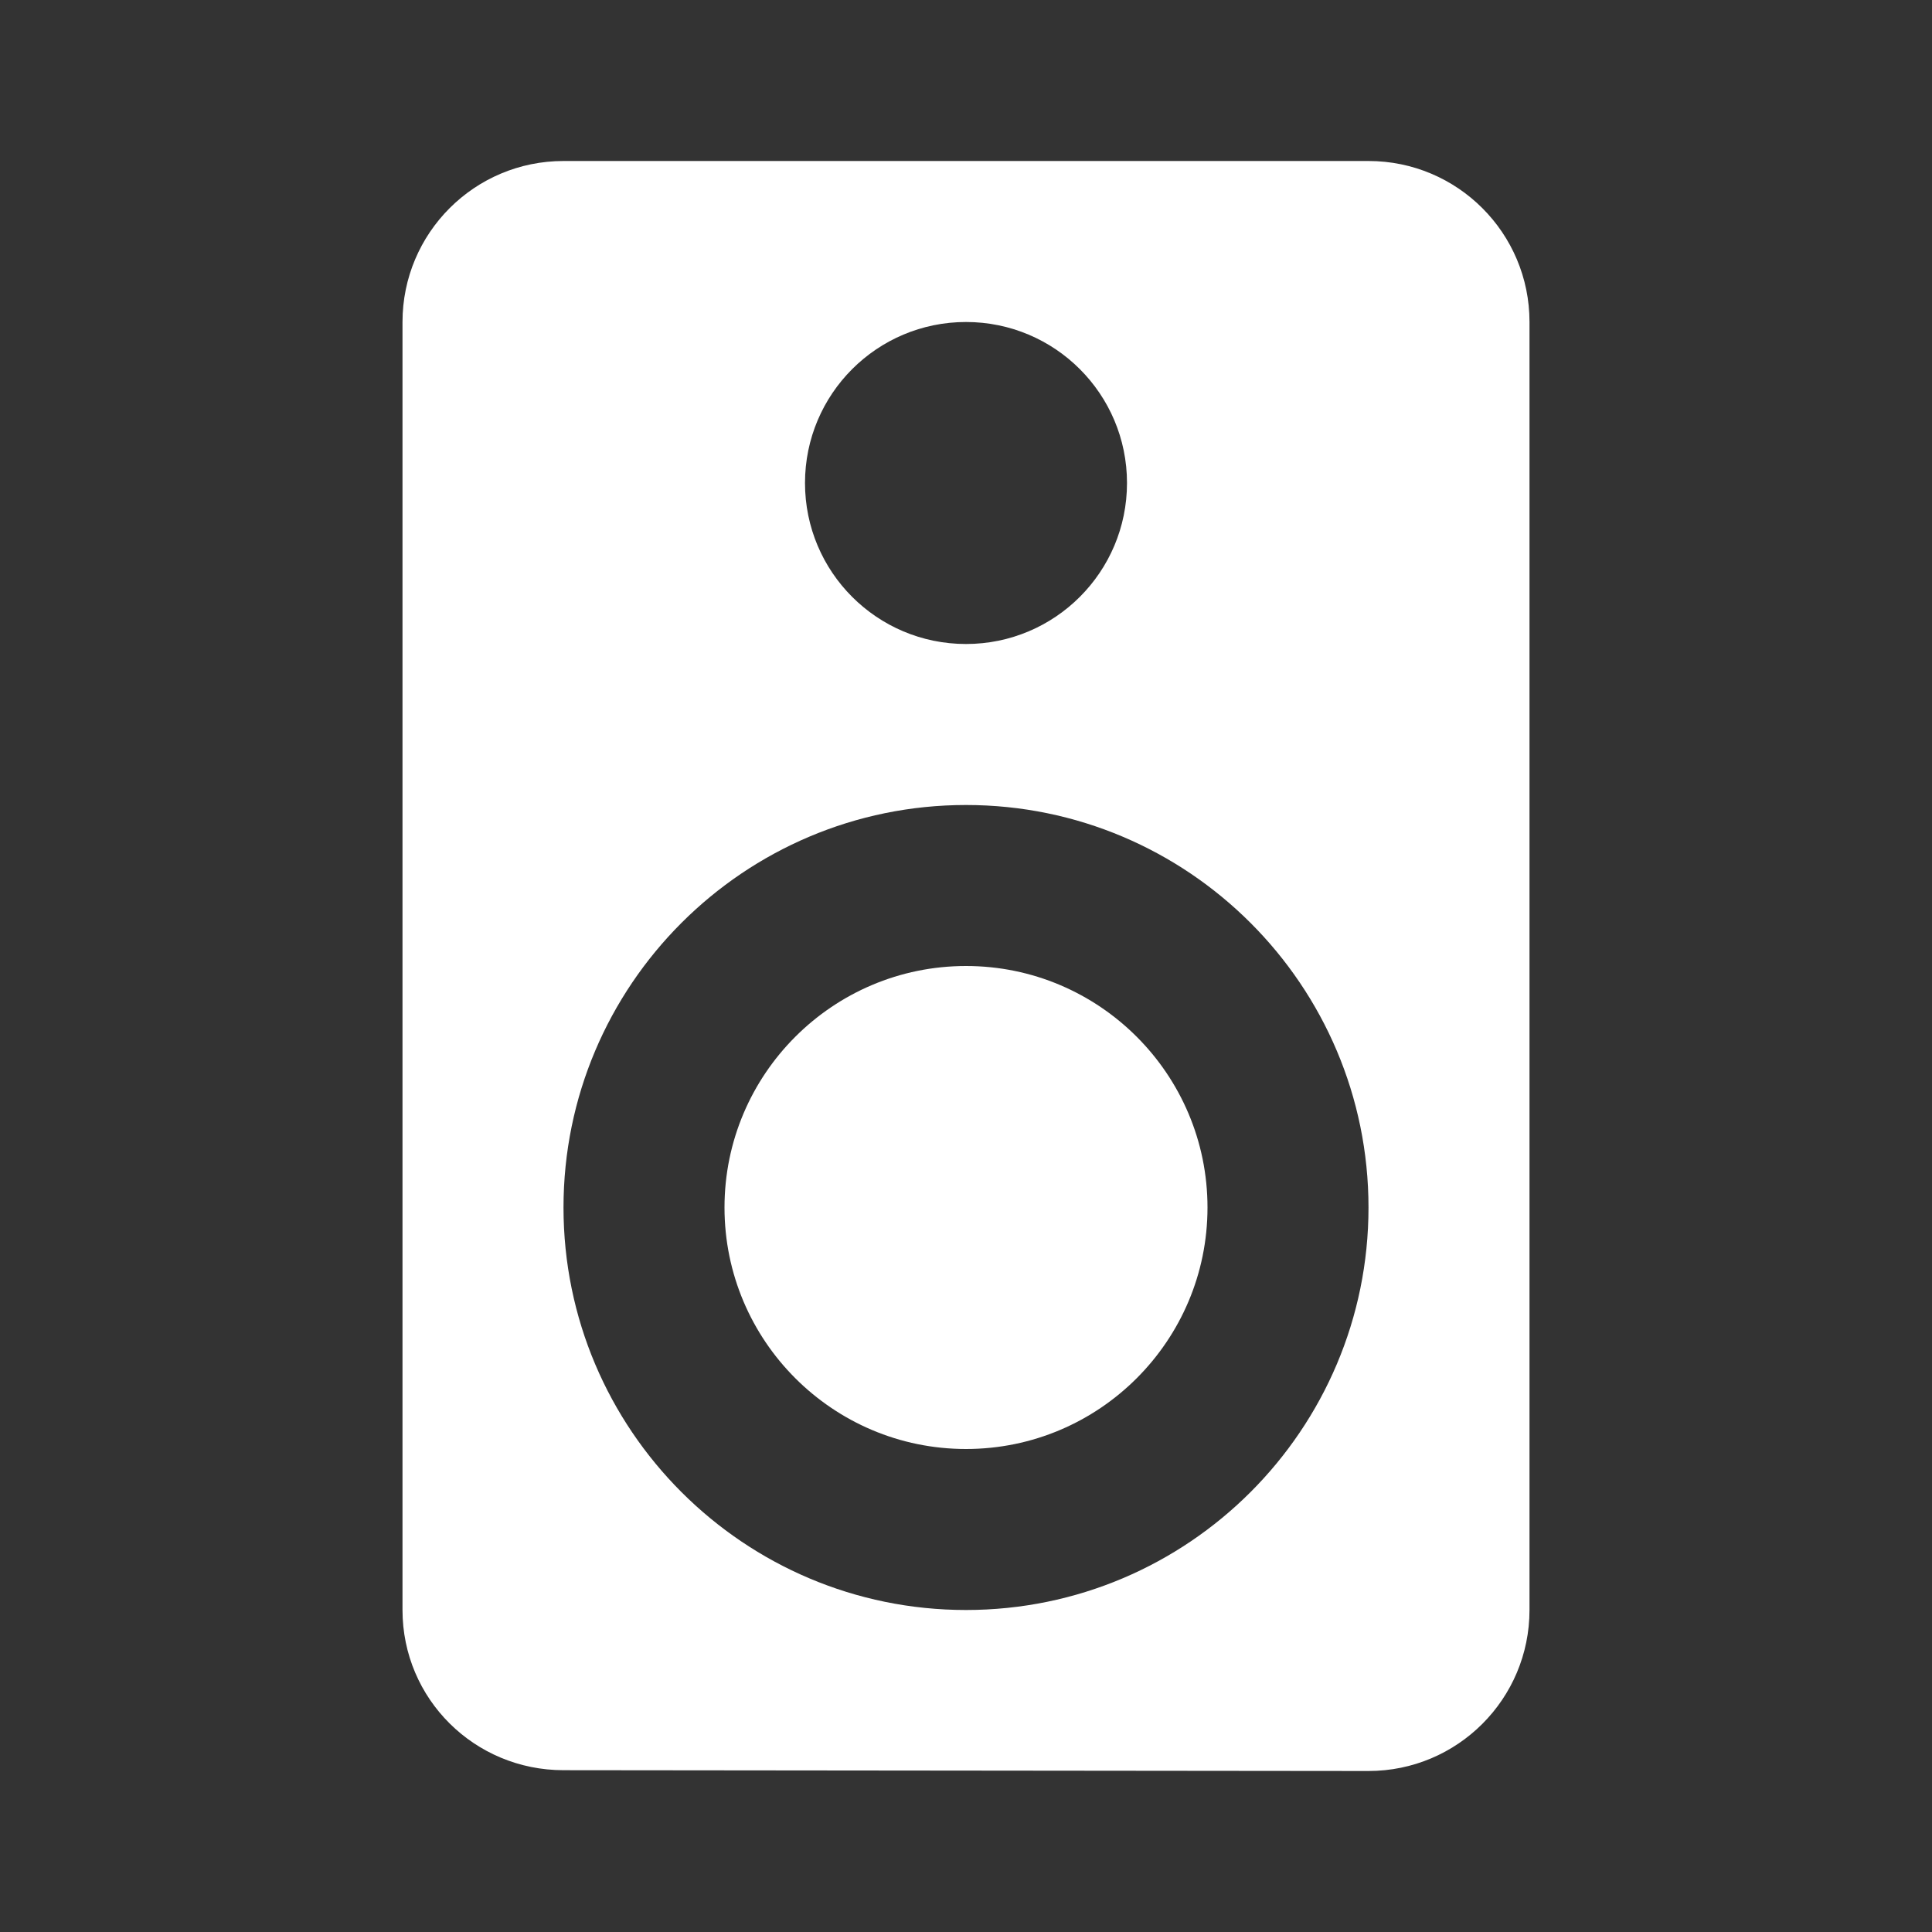<?xml version="1.0" encoding="utf-8"?>
<!-- Generator: Adobe Illustrator 15.0.0, SVG Export Plug-In . SVG Version: 6.00 Build 0)  -->
<!DOCTYPE svg PUBLIC "-//W3C//DTD SVG 1.1//EN" "http://www.w3.org/Graphics/SVG/1.1/DTD/svg11.dtd">
<svg version="1.1" id="Layer_1" xmlns="http://www.w3.org/2000/svg" xmlns:xlink="http://www.w3.org/1999/xlink" x="0px" y="0px"
	 width="48px" height="48px" viewBox="0 0 48 48" enable-background="new 0 0 48 48" xml:space="preserve">
<rect x="0" y="0" width="48" height="48" fill="#333333" stroke="none"/>
<path fill="#FFFFFF" d="M34,4H14c-2.21,0-4,1.79-4,4v32c0,2.21,1.79,3.98,4,3.98L34,44c2.21,0,4-1.79,4-4V8C38,5.79,36.21,4,34,4z
	 M24,8c2.21,0,4,1.79,4,4s-1.79,4-4,4s-4-1.79-4-4S21.79,8,24,8z M24,40c-5.52,0-10-4.48-10-10c0-5.52,4.48-10,10-10
	c5.52,0,10,4.48,10,10C34,35.52,29.52,40,24,40z M24,24c-3.31,0-6,2.689-6,6s2.69,6,6,6c3.311,0,6-2.689,6-6S27.311,24,24,24z"/>
</svg>
